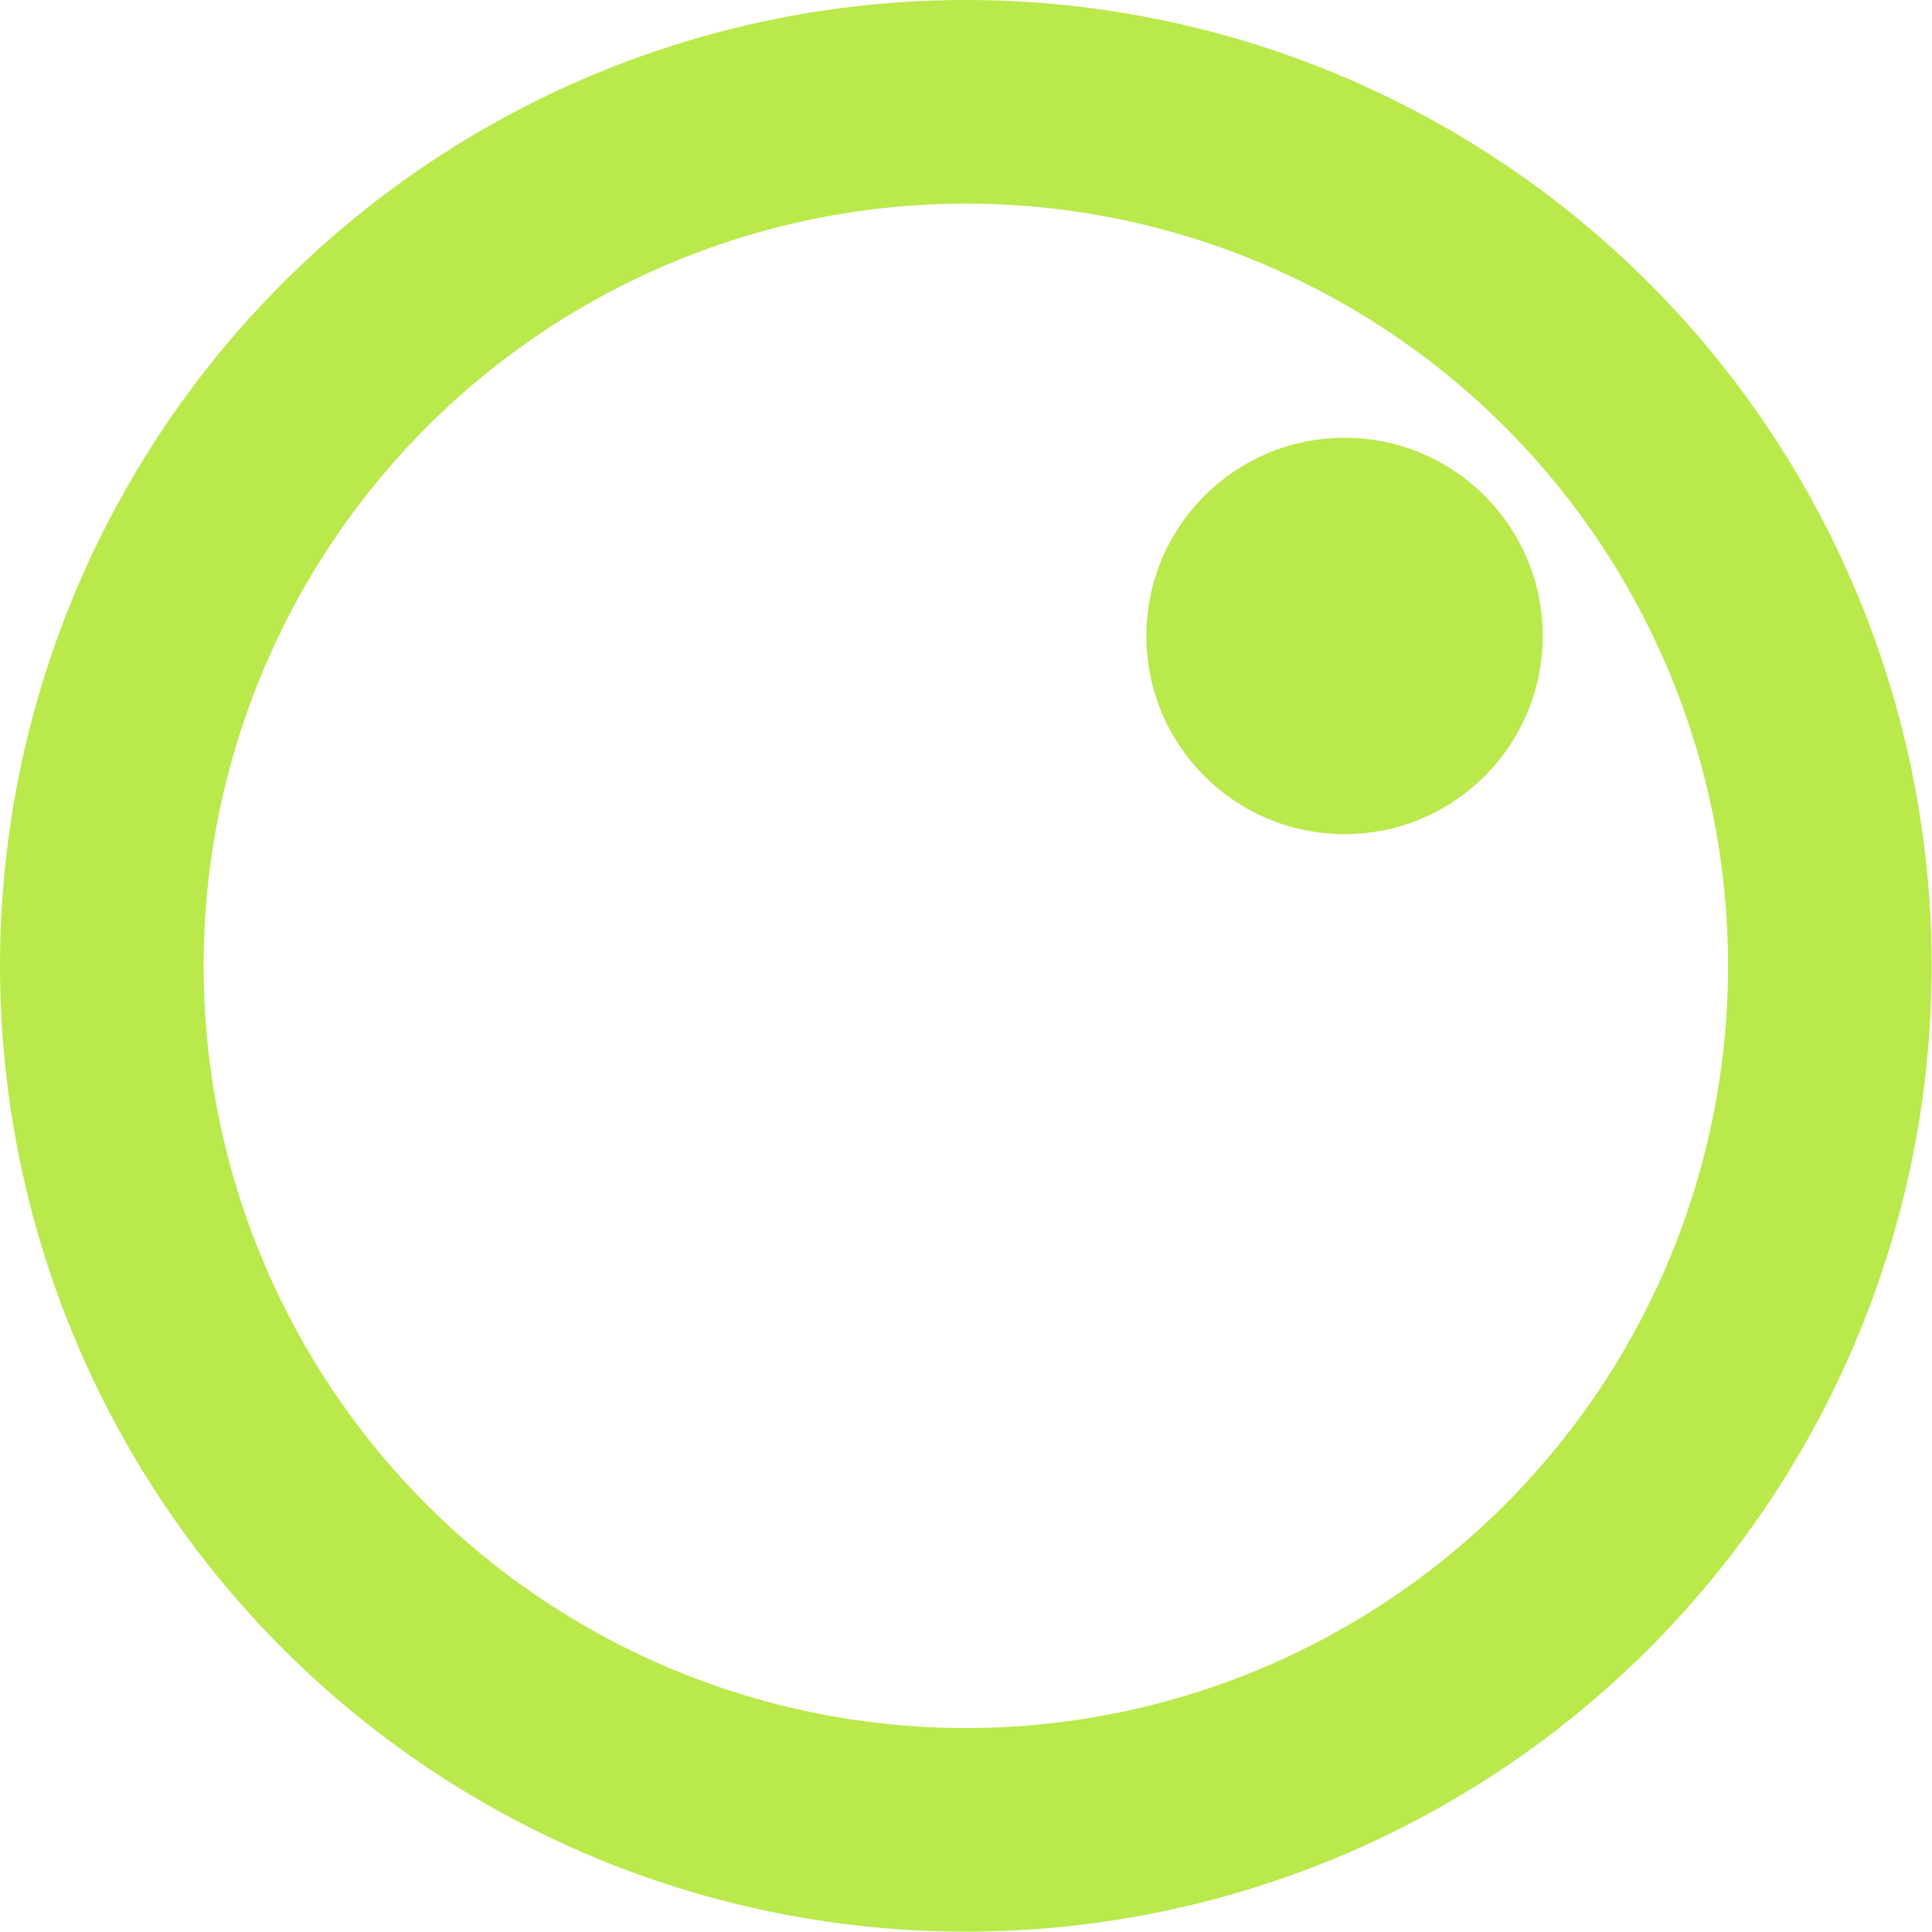 <svg xmlns="http://www.w3.org/2000/svg" viewBox="0 0 56.93 56.93"><defs><style>.cls-1{fill:#bae94b;}.cls-2{fill:none;stroke:#bae94b;stroke-miterlimit:10;stroke-width:6px;}</style></defs><g id="Ebene_2" data-name="Ebene 2"><g id="Ebene_4" data-name="Ebene 4"><circle class="cls-1" cx="39.62" cy="18.74" r="5.84"/><circle class="cls-2" cx="28.46" cy="28.46" r="25.46"/></g></g></svg>